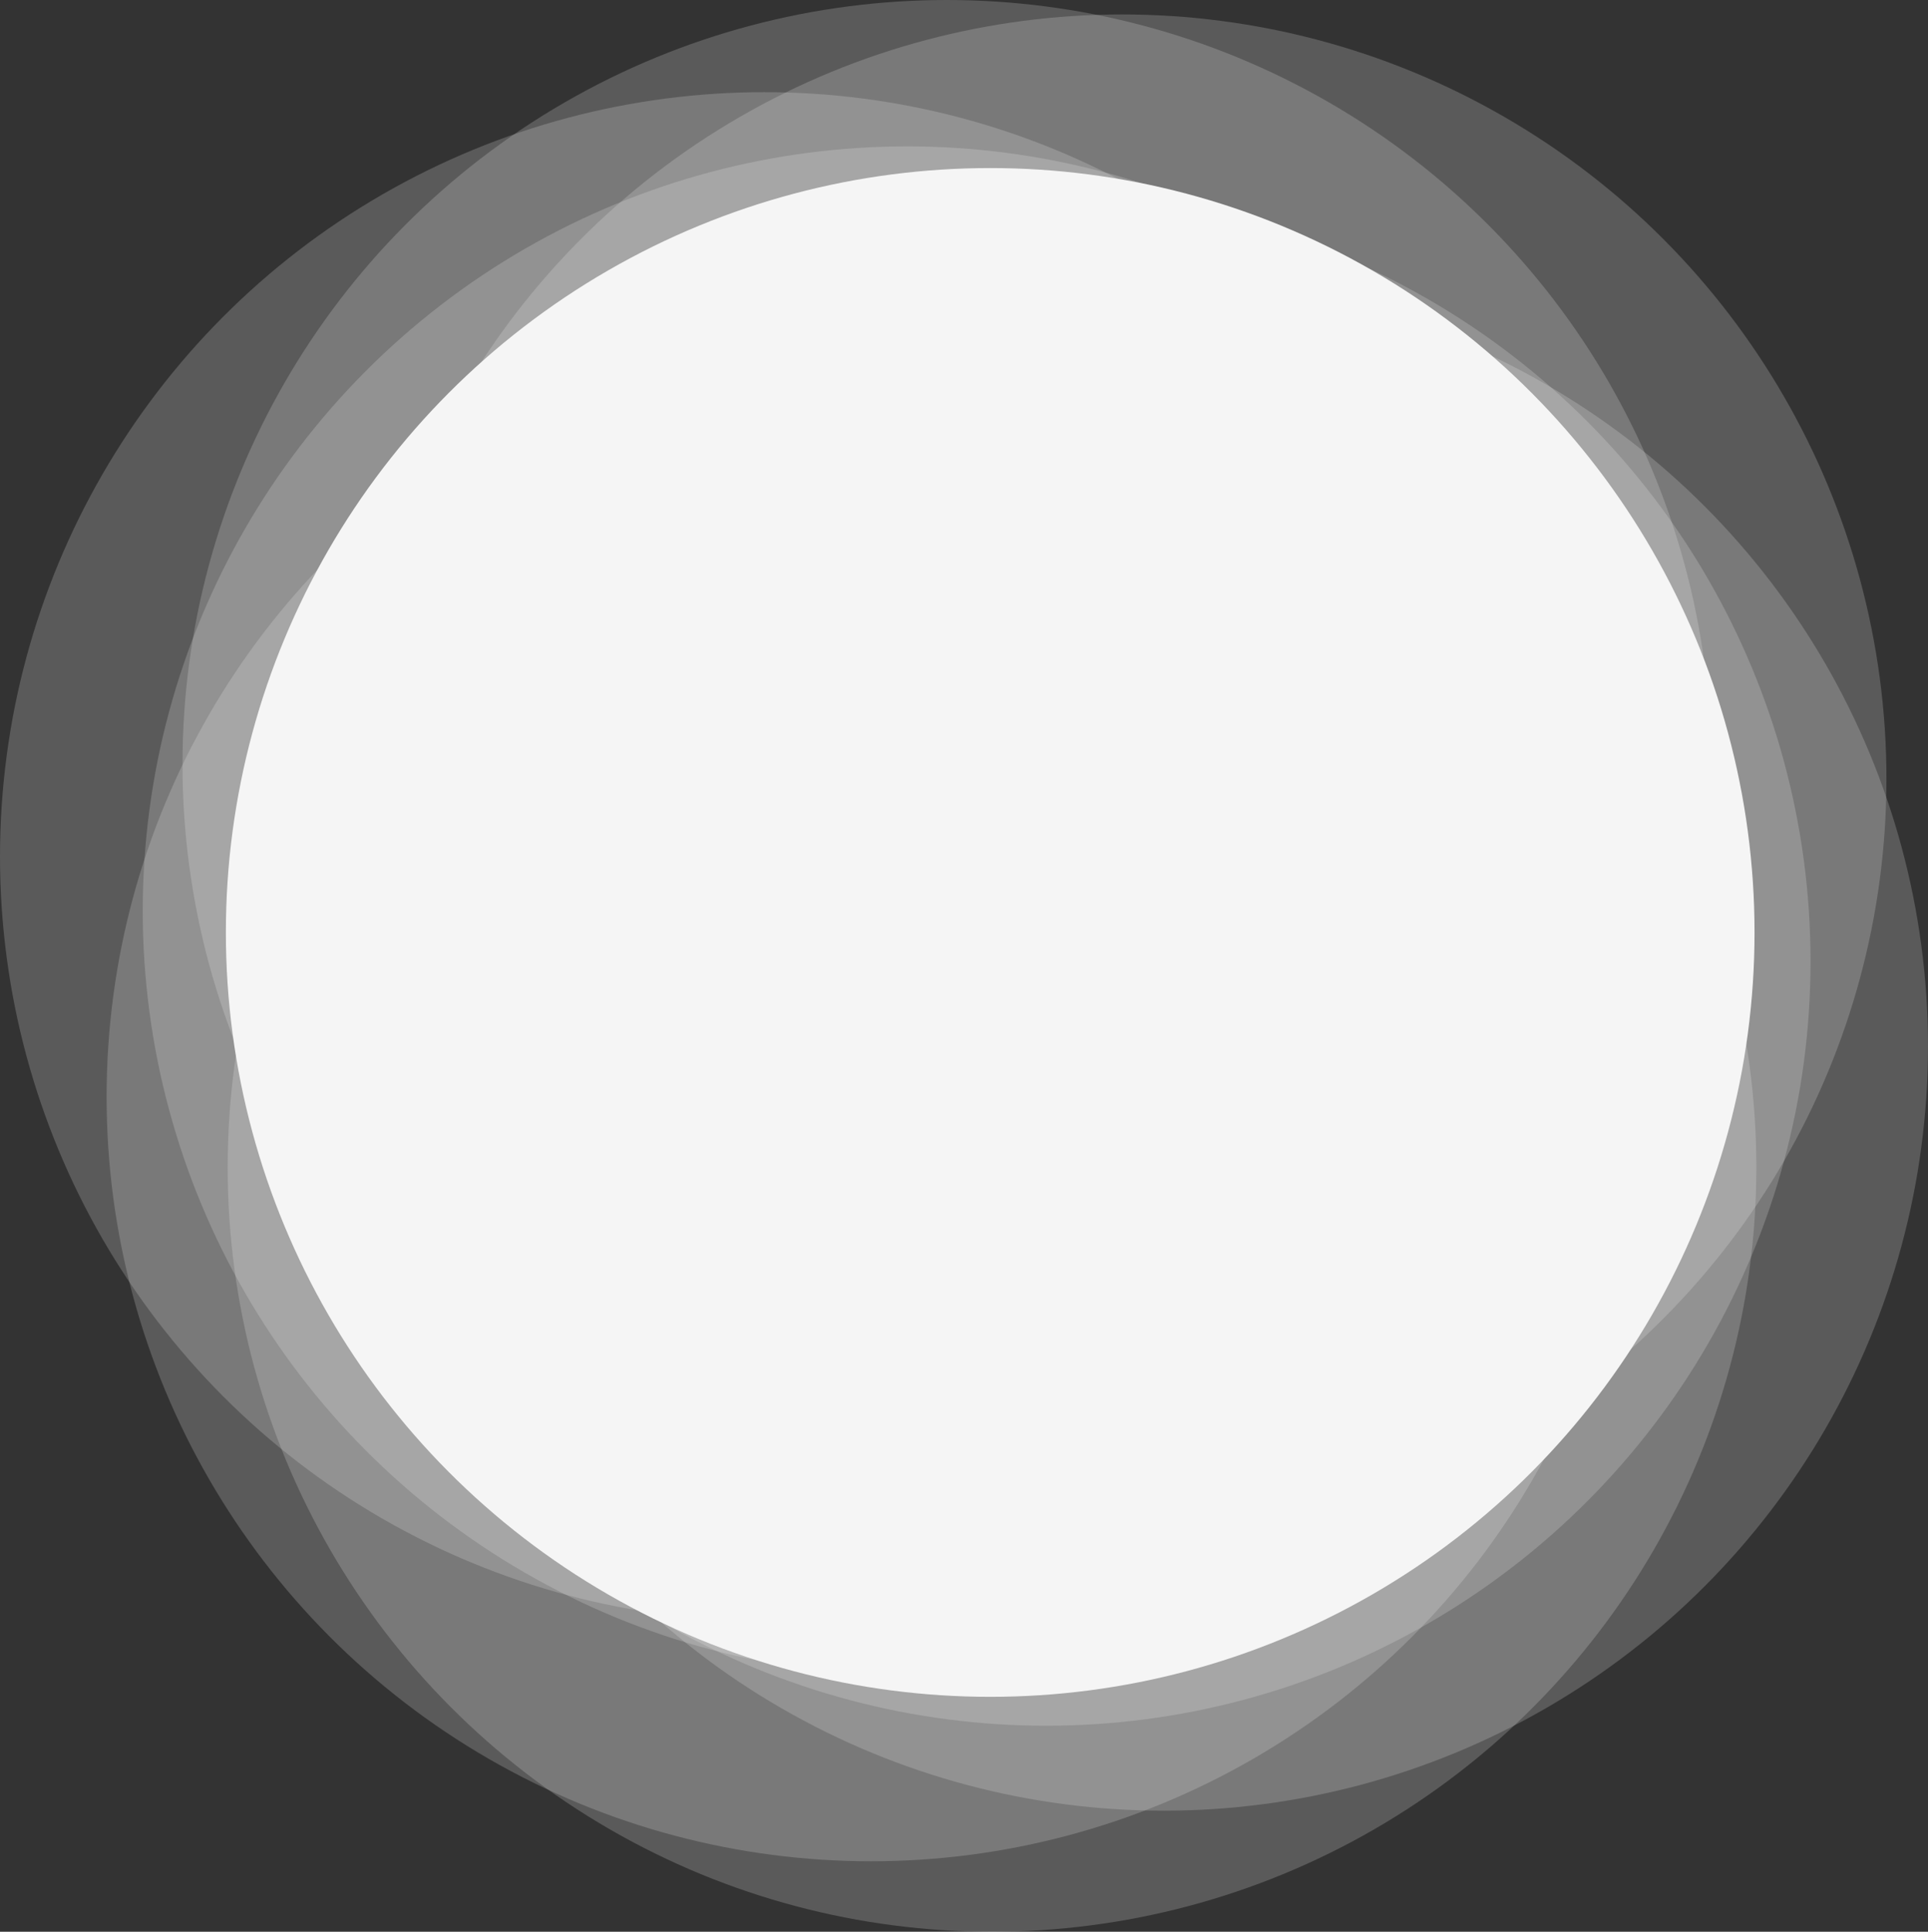 <svg width="1067" height="1069" viewBox="0 0 1067 1069" fill="none" xmlns="http://www.w3.org/2000/svg">
<rect x="0" y="0" width="1067" height="1069" fill="#333333" stroke="none"/>
<circle opacity="0.2" cx="579" cy="532" r="423" fill="#F5F5F5"/>
<circle opacity="0.2" cx="423" cy="474" r="423" fill="#F5F5F5"/>
<circle opacity="0.2" cx="549" cy="646" r="423" fill="#F5F5F5"/>
<circle opacity="0.2" cx="482" cy="607" r="423" fill="#F5F5F5"/>
<circle opacity="0.2" cx="621" cy="431" r="423" fill="#F5F5F5"/>
<circle opacity="0.2" cx="524" cy="423" r="423" fill="#F5F5F5"/>
<circle opacity="0.2" cx="644" cy="579" r="423" fill="#F5F5F5"/>
<circle opacity="0.2" cx="502" cy="504" r="423" fill="#F5F5F5"/>
<circle cx="548" cy="516" r="423" fill="#F5F5F5"/>
</svg>
